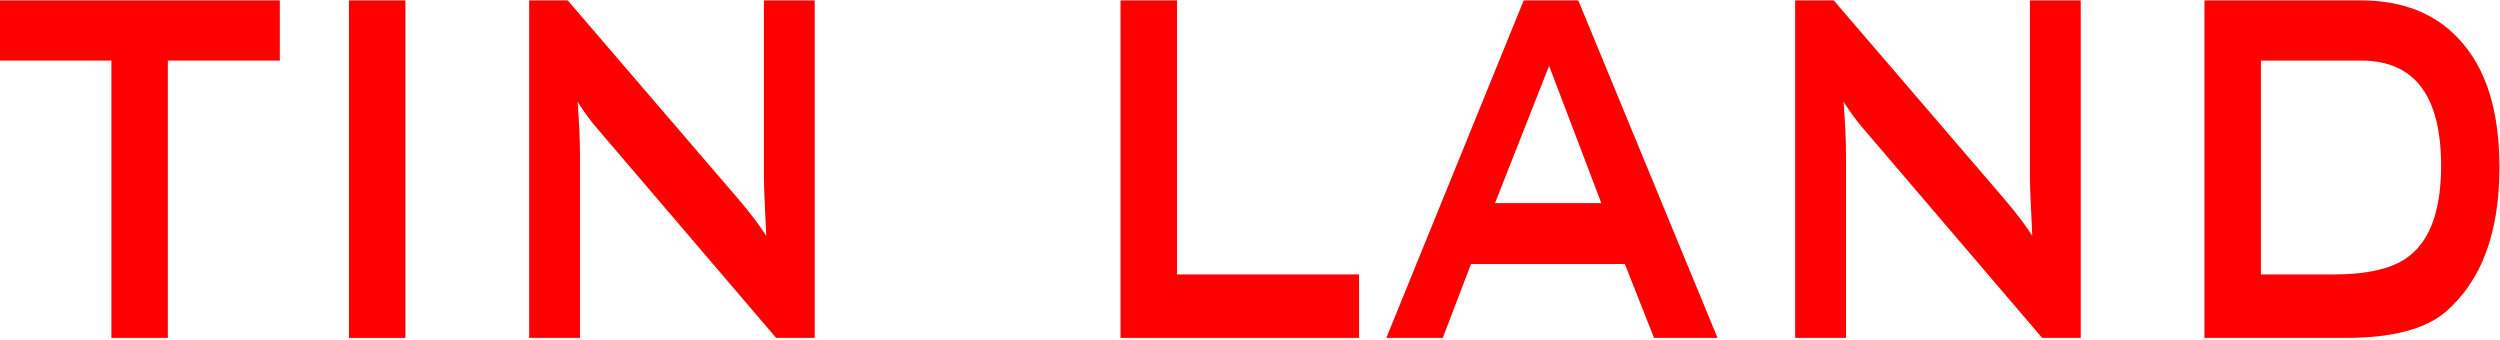 <?xml version="1.0" encoding="UTF-8" standalone="no"?>
<!DOCTYPE svg PUBLIC "-//W3C//DTD SVG 1.1//EN" "http://www.w3.org/Graphics/SVG/1.1/DTD/svg11.dtd">
<svg width="100%" height="100%" viewBox="0 0 780 106" version="1.1" xmlns="http://www.w3.org/2000/svg" xmlns:xlink="http://www.w3.org/1999/xlink" xml:space="preserve" xmlns:serif="http://www.serif.com/" style="fill-rule:evenodd;clip-rule:evenodd;stroke-linejoin:round;stroke-miterlimit:1.414;">
    <g transform="matrix(12.232,0,0,17.005,-1100.82,-4179.84)">
        <path d="M97.132,246.912L94.276,246.912L94.276,252L92.836,252L92.836,246.912L89.992,246.912L89.992,245.808L97.132,245.808L97.132,246.912Z" style="fill:rgb(255,0,0);fill-rule:nonzero;"/>
        <rect x="98.896" y="245.808" width="1.44" height="6.192" style="fill:rgb(255,0,0);fill-rule:nonzero;"/>
        <path d="M110.776,252L109.792,252L105.244,248.172C105.052,248.012 104.88,247.844 104.728,247.668C104.768,248.068 104.788,248.384 104.788,248.616L104.788,252L103.492,252L103.492,245.808L104.476,245.808L108.832,249.456C109.144,249.72 109.38,249.944 109.54,250.128C109.5,249.552 109.48,249.196 109.48,249.06L109.48,245.808L110.776,245.808L110.776,252Z" style="fill:rgb(255,0,0);fill-rule:nonzero;"/>
        <path d="M124.66,252L118.576,252L118.576,245.808L120.016,245.808L120.016,250.836L124.66,250.836L124.66,252Z" style="fill:rgb(255,0,0);fill-rule:nonzero;"/>
        <path d="M133.804,252L132.184,252L131.44,250.644L127.516,250.644L126.796,252L125.356,252L128.86,245.808L130.252,245.808L133.804,252ZM130.84,249.528L129.508,247.008L128.128,249.528L130.84,249.528Z" style="fill:rgb(255,0,0);fill-rule:nonzero;"/>
        <path d="M143.068,252L142.084,252L137.536,248.172C137.344,248.012 137.172,247.844 137.02,247.668C137.06,248.068 137.08,248.384 137.08,248.616L137.08,252L135.784,252L135.784,245.808L136.768,245.808L141.124,249.456C141.436,249.72 141.672,249.944 141.832,250.128C141.792,249.552 141.772,249.196 141.772,249.06L141.772,245.808L143.068,245.808L143.068,252Z" style="fill:rgb(255,0,0);fill-rule:nonzero;"/>
        <path d="M153.748,248.868C153.748,250.068 153.292,250.952 152.38,251.52C151.86,251.84 151.012,252 149.836,252L146.224,252L146.224,245.808L150.208,245.808C151.28,245.808 152.12,246.048 152.728,246.528C153.408,247.056 153.748,247.836 153.748,248.868ZM152.26,248.844C152.26,247.556 151.58,246.912 150.22,246.912L147.664,246.912L147.664,250.836L149.524,250.836C150.404,250.836 151.044,250.724 151.444,250.5C151.988,250.196 152.26,249.644 152.26,248.844Z" style="fill:rgb(255,0,0);fill-rule:nonzero;"/>
    </g>
</svg>
